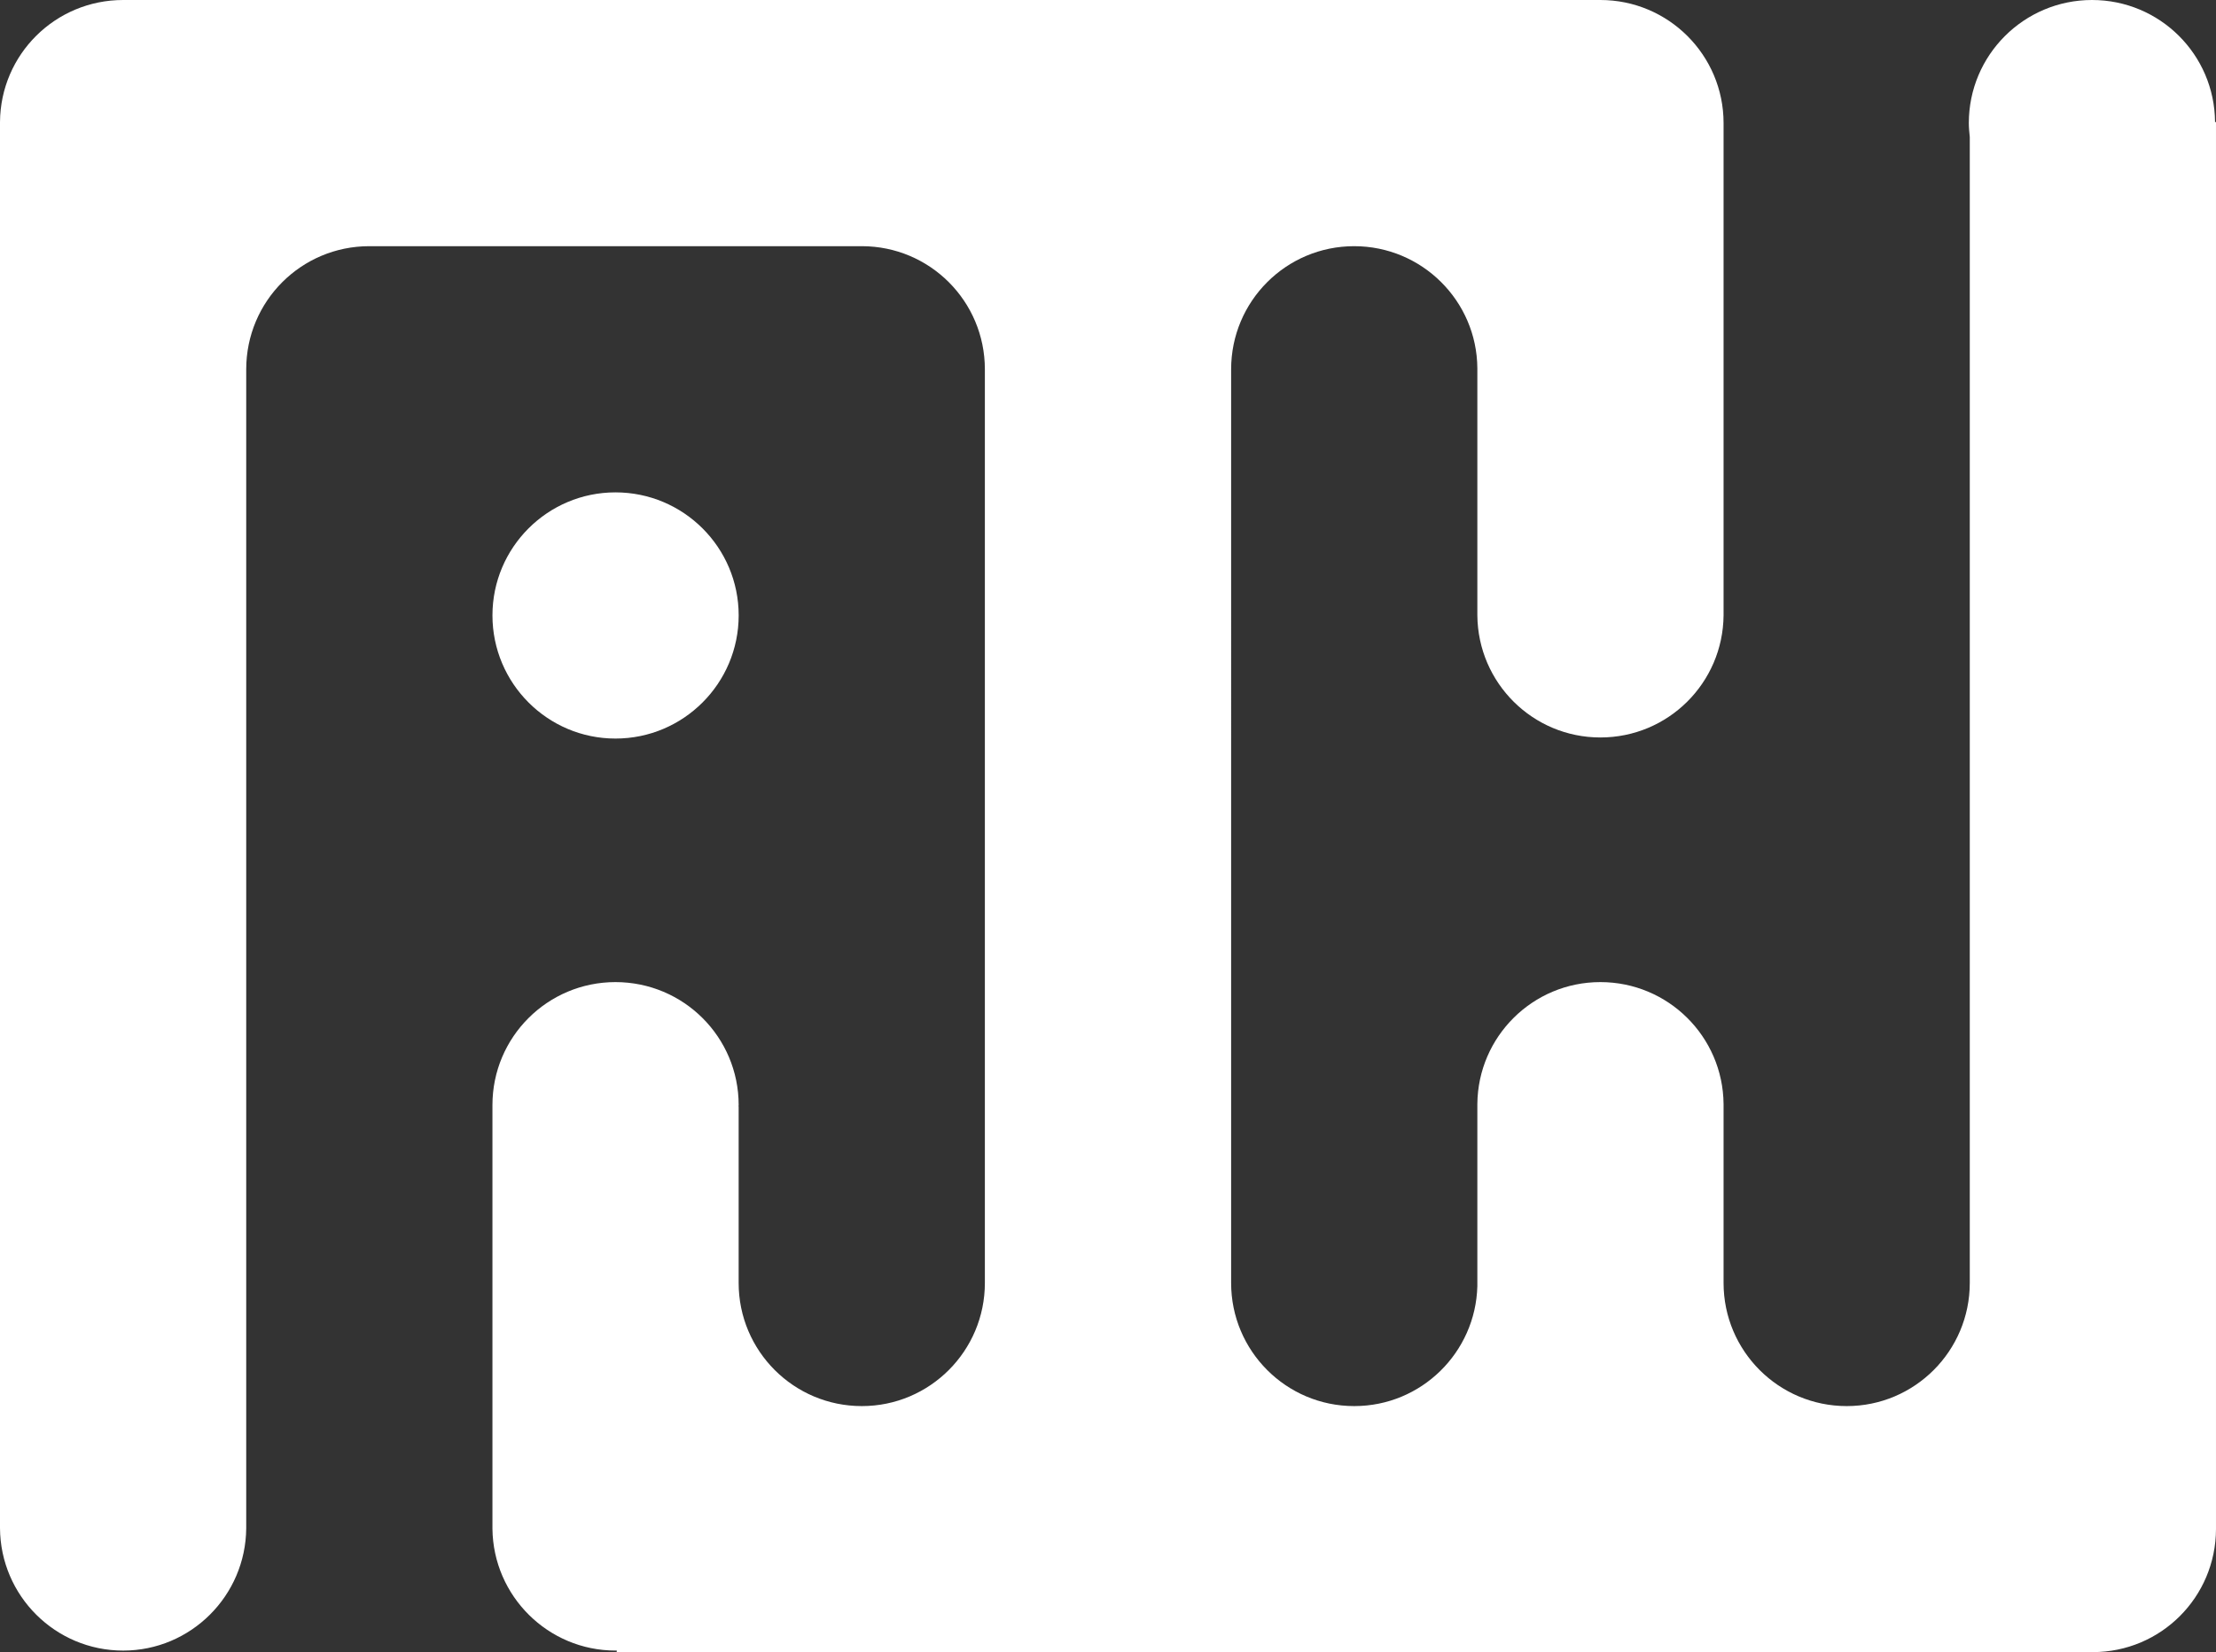 <?xml version="1.0" encoding="utf-8"?>
<!-- Generator: Adobe Illustrator 16.0.0, SVG Export Plug-In . SVG Version: 6.00 Build 0)  -->
<!DOCTYPE svg PUBLIC "-//W3C//DTD SVG 1.1//EN" "http://www.w3.org/Graphics/SVG/1.1/DTD/svg11.dtd">
<svg version="1.1" id="Layer_1" xmlns="http://www.w3.org/2000/svg" xmlns:xlink="http://www.w3.org/1999/xlink" x="0px" y="0px"
	 width="227.936px" height="169.963px" viewBox="0 0 227.936 169.963" enable-background="new 0 0 227.936 169.963"
	 xml:space="preserve">
<rect x="0" y="0" width="227.936" height="169.963" fill="#333333" stroke="none"/>
<g>
	<g>
		<path fill="#FFFFFF" d="M227.838,12.559C227.791,5.606,222.152,0,215.184,0c-7,0-12.672,5.671-12.672,12.655
			c0,0.479,0.049,0.961,0.098,1.441v117.885c0,7-5.672,12.67-12.655,12.67c-7,0-12.67-5.67-12.67-12.67v-18.405l0,0
			c-0.064-6.938-5.703-12.543-12.673-12.543c-6.952,0-12.592,5.604-12.653,12.543l0,0v18.741
			c-0.179,6.824-5.769,12.334-12.656,12.334h-0.016c-6.984,0-12.654-5.67-12.654-12.67V37.997c0-7.017,5.67-12.671,12.654-12.671
			c6.969,0,12.623,5.623,12.672,12.559v25.423l0,0c0.062,6.952,5.701,12.559,12.653,12.559c6.97,0,12.607-5.606,12.673-12.559l0,0
			V12.655C177.283,5.671,171.611,0,164.611,0h-0.016l0,0H126.63h-25.326H12.686l0,0H12.67C5.686,0,0.047,5.606,0,12.559l0,0v144.652
			l0,0c0.047,6.953,5.686,12.592,12.67,12.592c6.953,0,12.606-5.639,12.656-12.592l0,0V37.997c0-7.017,5.67-12.671,12.653-12.671
			h50.668c6.984,0,12.656,5.654,12.656,12.671v93.984c0,7-5.672,12.67-12.656,12.67c-7,0-12.67-5.67-12.67-12.67v-18.166H75.96
			c0-0.049,0.018-0.08,0.018-0.129c0-7-5.672-12.653-12.672-12.653c-6.984,0-12.654,5.653-12.654,12.653c0,0.049,0,0.08,0,0.129l0,0
			v43.459l0,0c0.08,6.92,5.72,12.527,12.654,12.527c0.049,0,0.096,0,0.129-0.016v0.176h151.748l0,0c0.031,0,0.049,0,0.08,0
			c7,0,12.654-5.654,12.672-12.654l0,0V12.559H227.838z"/>
		<path fill="#FFFFFF" d="M63.307,75.979c7,0,12.672-5.687,12.672-12.671s-5.672-12.655-12.672-12.655
			c-6.984,0-12.654,5.671-12.654,12.655S56.322,75.979,63.307,75.979z"/>
	</g>
</g>
</svg>
